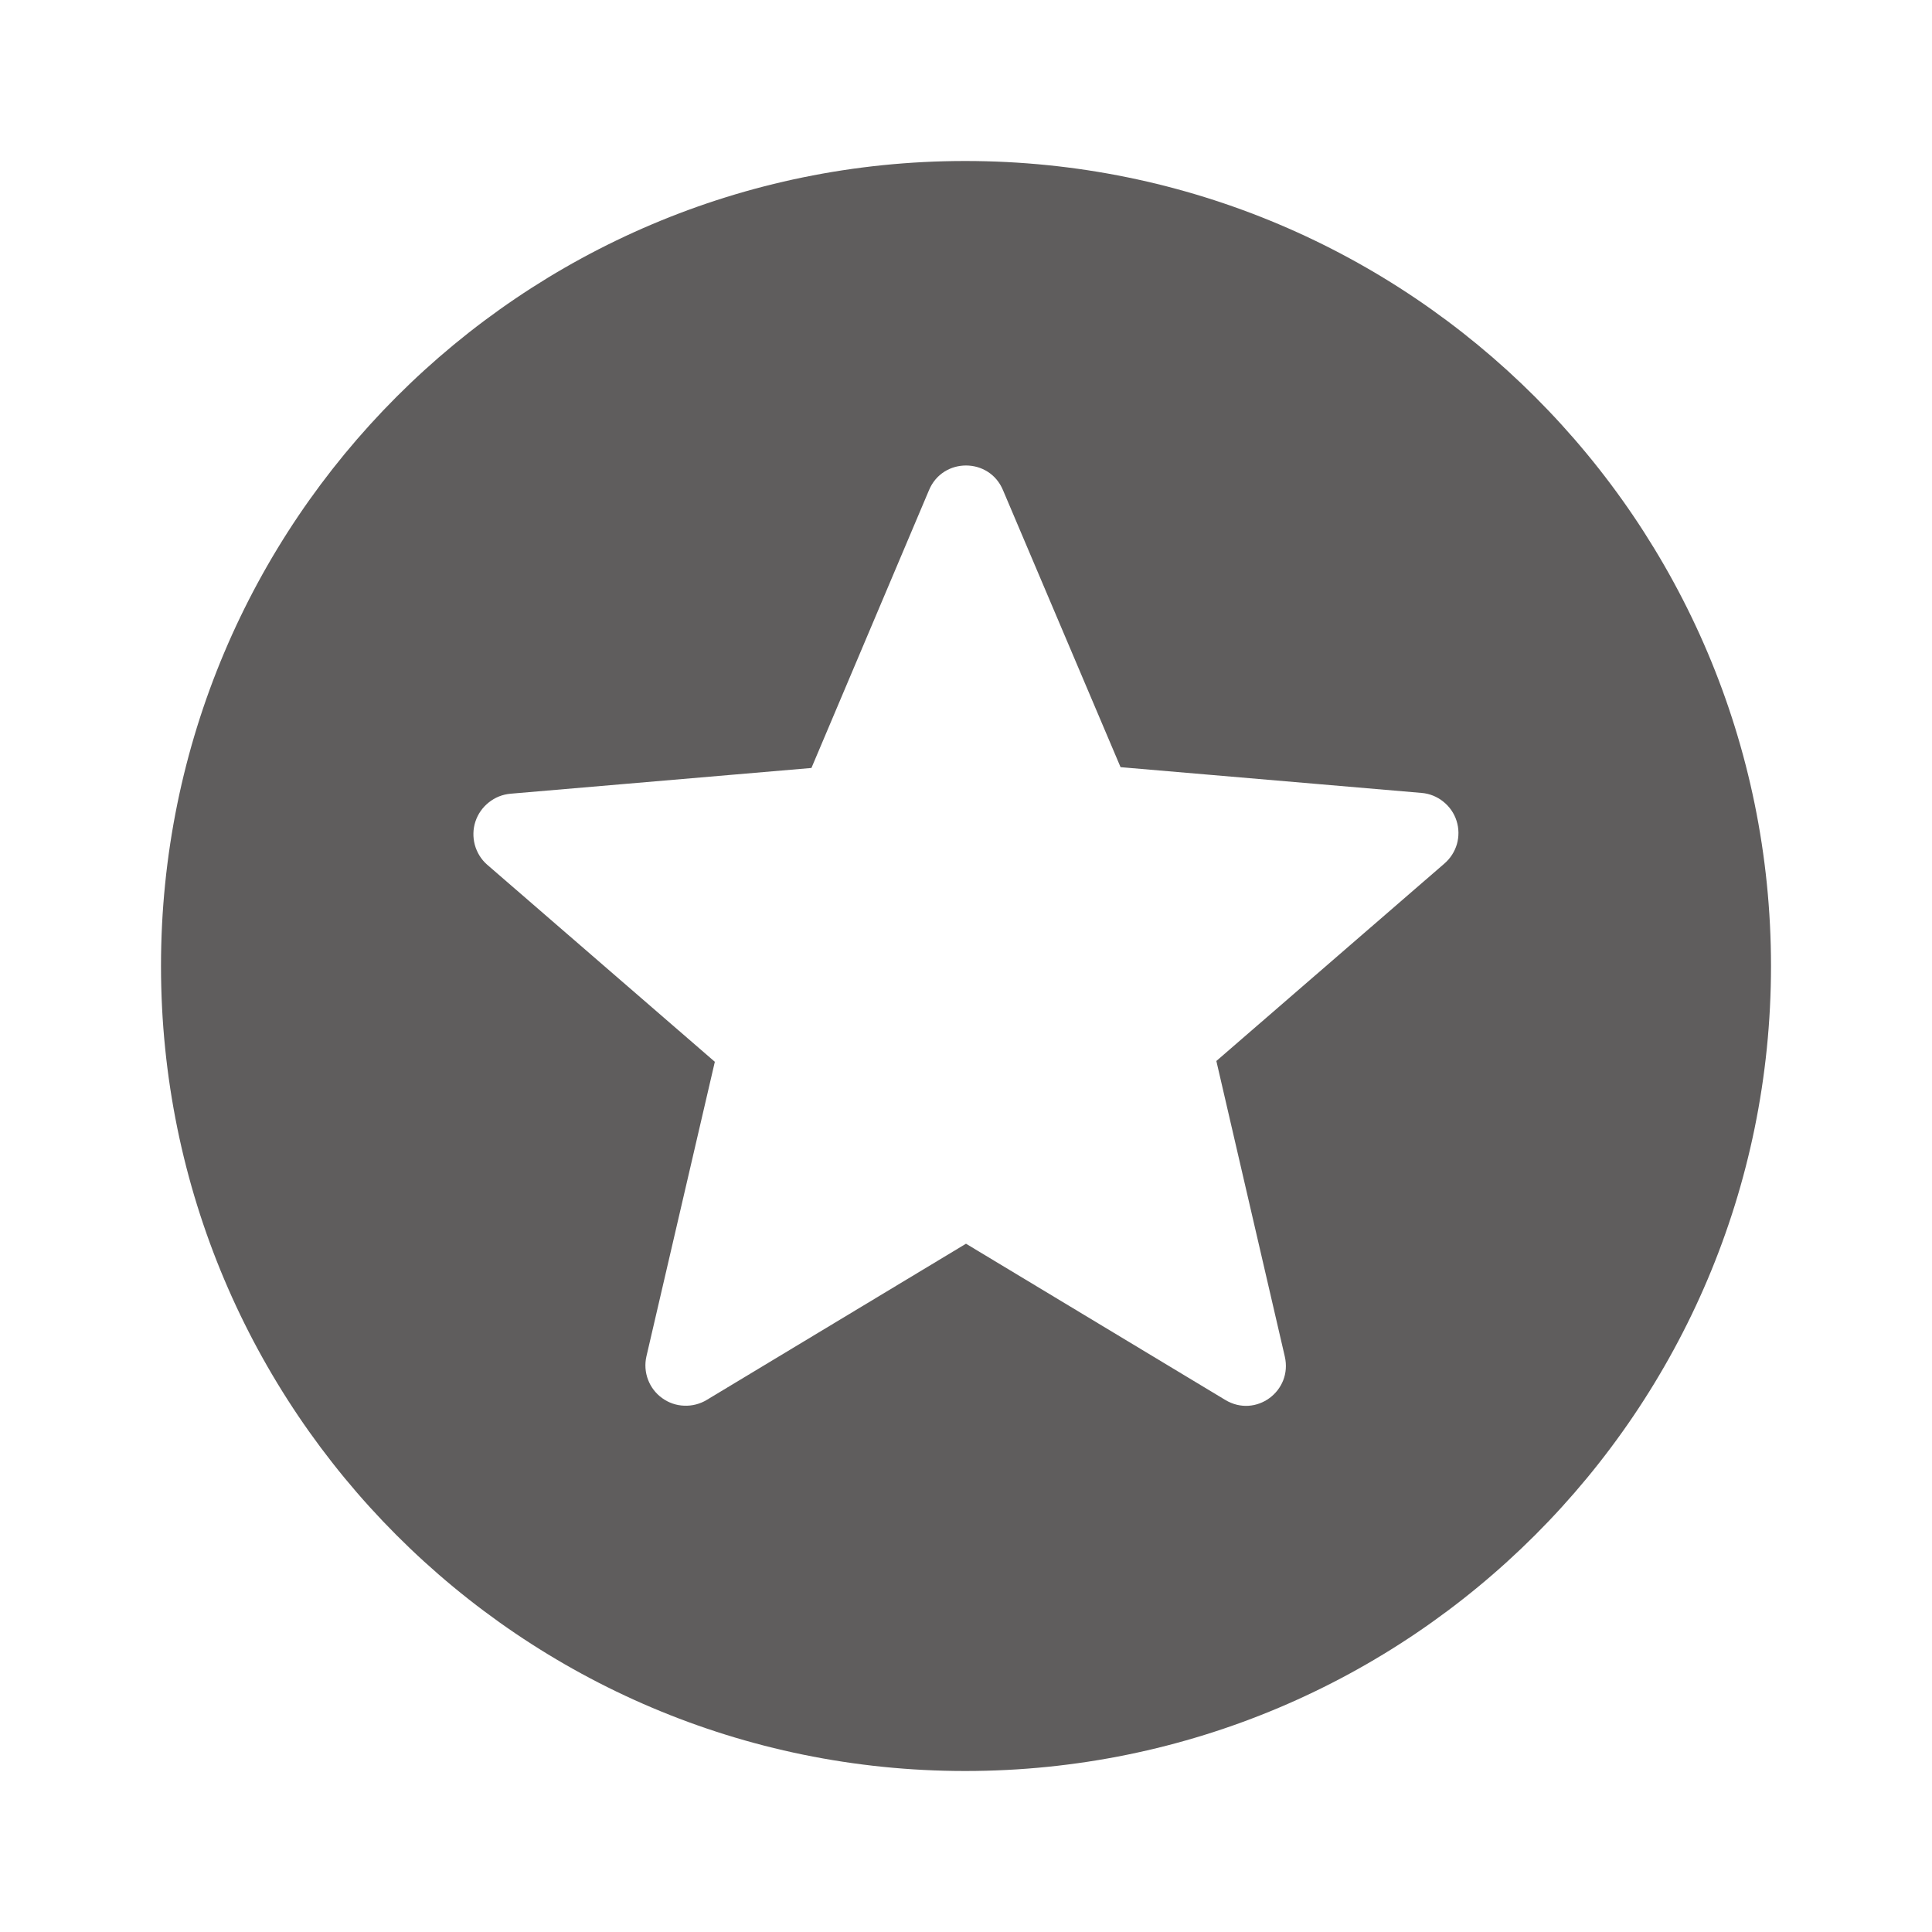 <svg width="24" height="24" viewBox="0 0 24 24" fill="none" xmlns="http://www.w3.org/2000/svg">
<path d="M11.99 2C6.47 2 2 6.48 2 12C2 17.52 6.47 22 11.99 22C17.52 22 22 17.52 22 12C22 6.48 17.52 2 11.99 2ZM15.22 17.39L12 15.45L8.78 17.39C8.696 17.441 8.598 17.466 8.5 17.462C8.401 17.459 8.306 17.426 8.226 17.368C8.146 17.311 8.085 17.231 8.05 17.139C8.015 17.047 8.008 16.946 8.03 16.85L8.88 13.19L6.05 10.74C5.976 10.675 5.924 10.589 5.898 10.494C5.873 10.399 5.875 10.298 5.906 10.205C5.937 10.111 5.995 10.029 6.072 9.968C6.149 9.906 6.242 9.869 6.34 9.86L10.08 9.54L11.54 6.09C11.71 5.68 12.29 5.68 12.46 6.09L13.92 9.53L17.66 9.85C17.758 9.858 17.852 9.896 17.929 9.958C18.006 10.019 18.064 10.102 18.094 10.197C18.124 10.291 18.125 10.392 18.098 10.487C18.07 10.582 18.015 10.666 17.94 10.73L15.11 13.18L15.96 16.85C16.06 17.28 15.6 17.62 15.22 17.39Z" fill="#353333" fill-opacity="0.79"/>
</svg>
